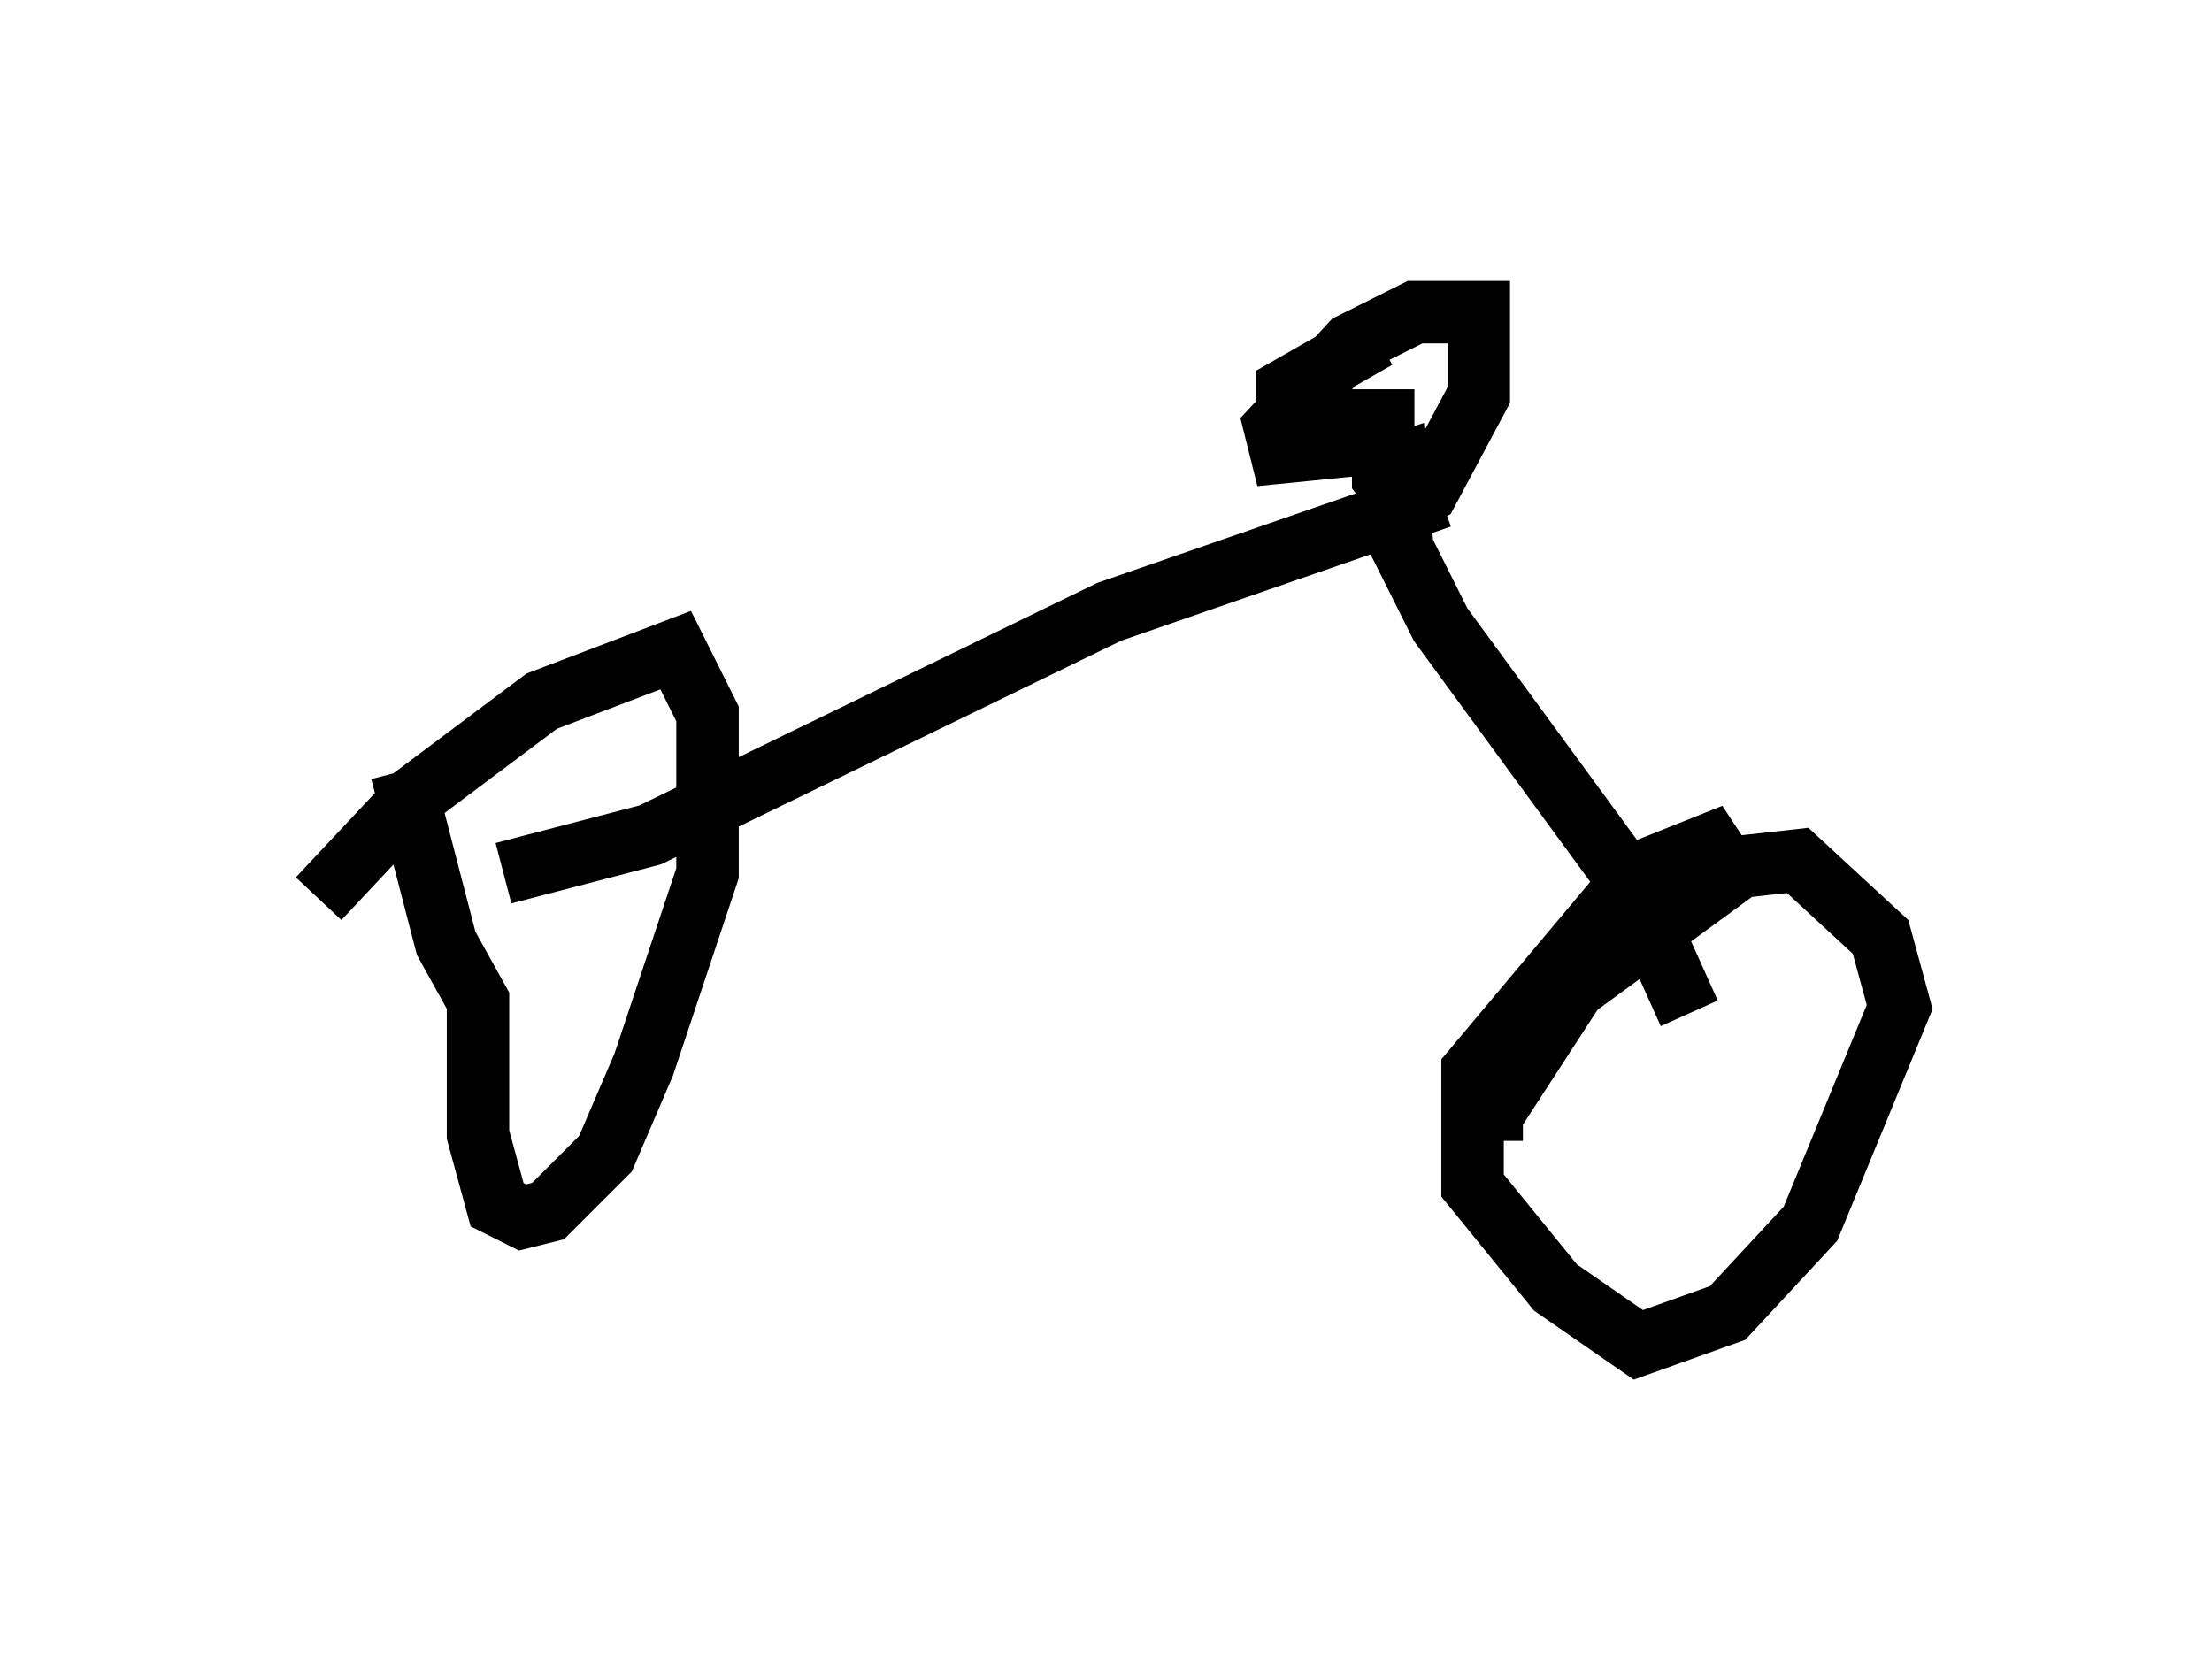 <?xml version="1.0" encoding="utf-8" ?>
<svg baseProfile="full" height="26.538" version="1.1" width="35.419" xmlns="http://www.w3.org/2000/svg" xmlns:ev="http://www.w3.org/2001/xml-events" xmlns:xlink="http://www.w3.org/1999/xlink"><defs /><rect fill="white" height="26.538" width="35.419" x="0" y="0" /><path d="M5, 15.413 m0.102, -1.021 l1.531, -1.633 2.042, -1.531 l2.144, -0.817 0.51, 1.021 l0.0, 2.552 -1.021, 3.063 l-0.613, 1.429 -0.919, 0.919 l-0.408, 0.102 -0.408, -0.204 l-0.306, -1.123 0.0, -2.144 l-0.51, -0.919 -0.715, -2.756 m1.633, 1.633 l2.348, -0.613 7.35, -3.573 l5.308, -1.838 m0.817, 10.311 l0.0, -0.408 1.327, -2.042 l2.654, -1.94 0.919, -0.102 l1.327, 1.225 0.306, 1.123 l-1.429, 3.471 -1.327, 1.429 l-1.429, 0.51 -1.327, -0.919 l-1.327, -1.633 0.0, -1.838 l2.654, -3.165 1.531, -0.613 l-1.021, 1.021 m0.306, 1.838 l-0.919, -2.042 -3.063, -4.185 l-0.613, -1.225 -0.102, -1.327 l-0.306, 0.102 m0.51, -0.51 l-2.042, 0.204 -0.102, -0.408 l1.225, -1.327 1.021, -0.51 l1.021, 0.0 0.0, 1.327 l-0.817, 1.531 -0.408, 0.204 l-0.306, -0.408 0.0, -0.919 l-1.531, 0.0 0.0, -0.51 l1.429, -0.817 " fill="none" stroke="black" stroke-width="1" /></svg>